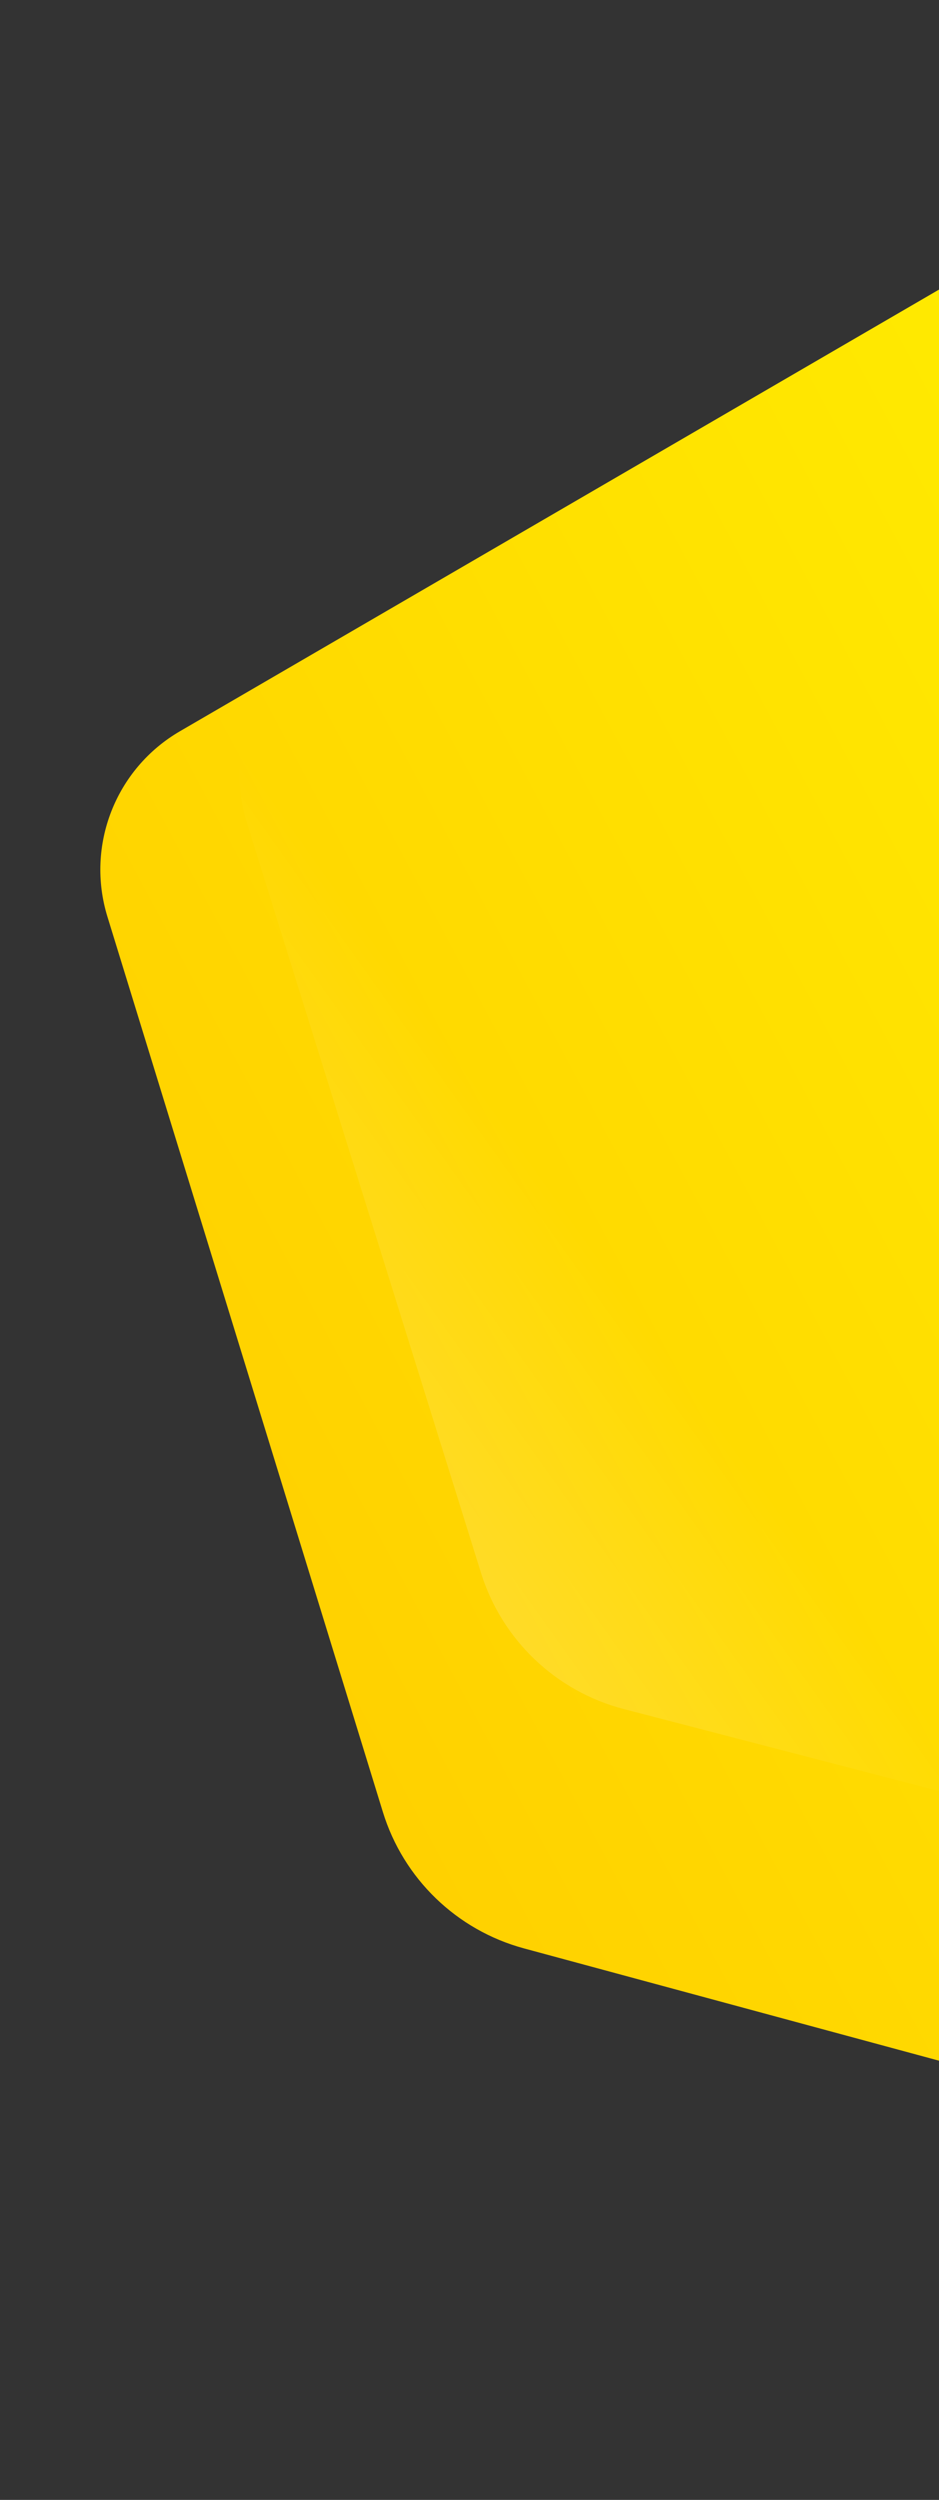 <?xml version="1.0" encoding="UTF-8"?> <svg xmlns="http://www.w3.org/2000/svg" width="305" height="812" viewBox="0 0 305 812" fill="none"><rect x="0" y="0" width="305" height="812" fill="#333333" stroke="none"/> <path d="M58.444 237.52L465.926 0.424L575.141 742.43L170.211 632.867C148.338 626.949 131.03 610.224 124.367 588.566L34.895 297.757C27.785 274.645 37.544 249.681 58.444 237.52Z" fill="url(#paint0_linear)"></path> <path d="M104.086 206.551L465.926 0.424L561.307 648.442L202.633 555.126C180.575 549.387 163.04 532.674 156.249 510.917L80.186 267.227C72.905 243.898 82.851 218.647 104.086 206.551Z" fill="url(#paint1_linear)"></path> <defs> <linearGradient id="paint0_linear" x1="458.534" y1="1.512" x2="-57.902" y2="276.709" gradientUnits="userSpaceOnUse"> <stop stop-color="#FFF500"></stop> <stop offset="1" stop-color="#FFD000"></stop> </linearGradient> <linearGradient id="paint1_linear" x1="162.847" y1="576.376" x2="263.734" y2="504.592" gradientUnits="userSpaceOnUse"> <stop stop-color="white" stop-opacity="0.2"></stop> <stop offset="1" stop-color="white" stop-opacity="0"></stop> </linearGradient> </defs> </svg> 